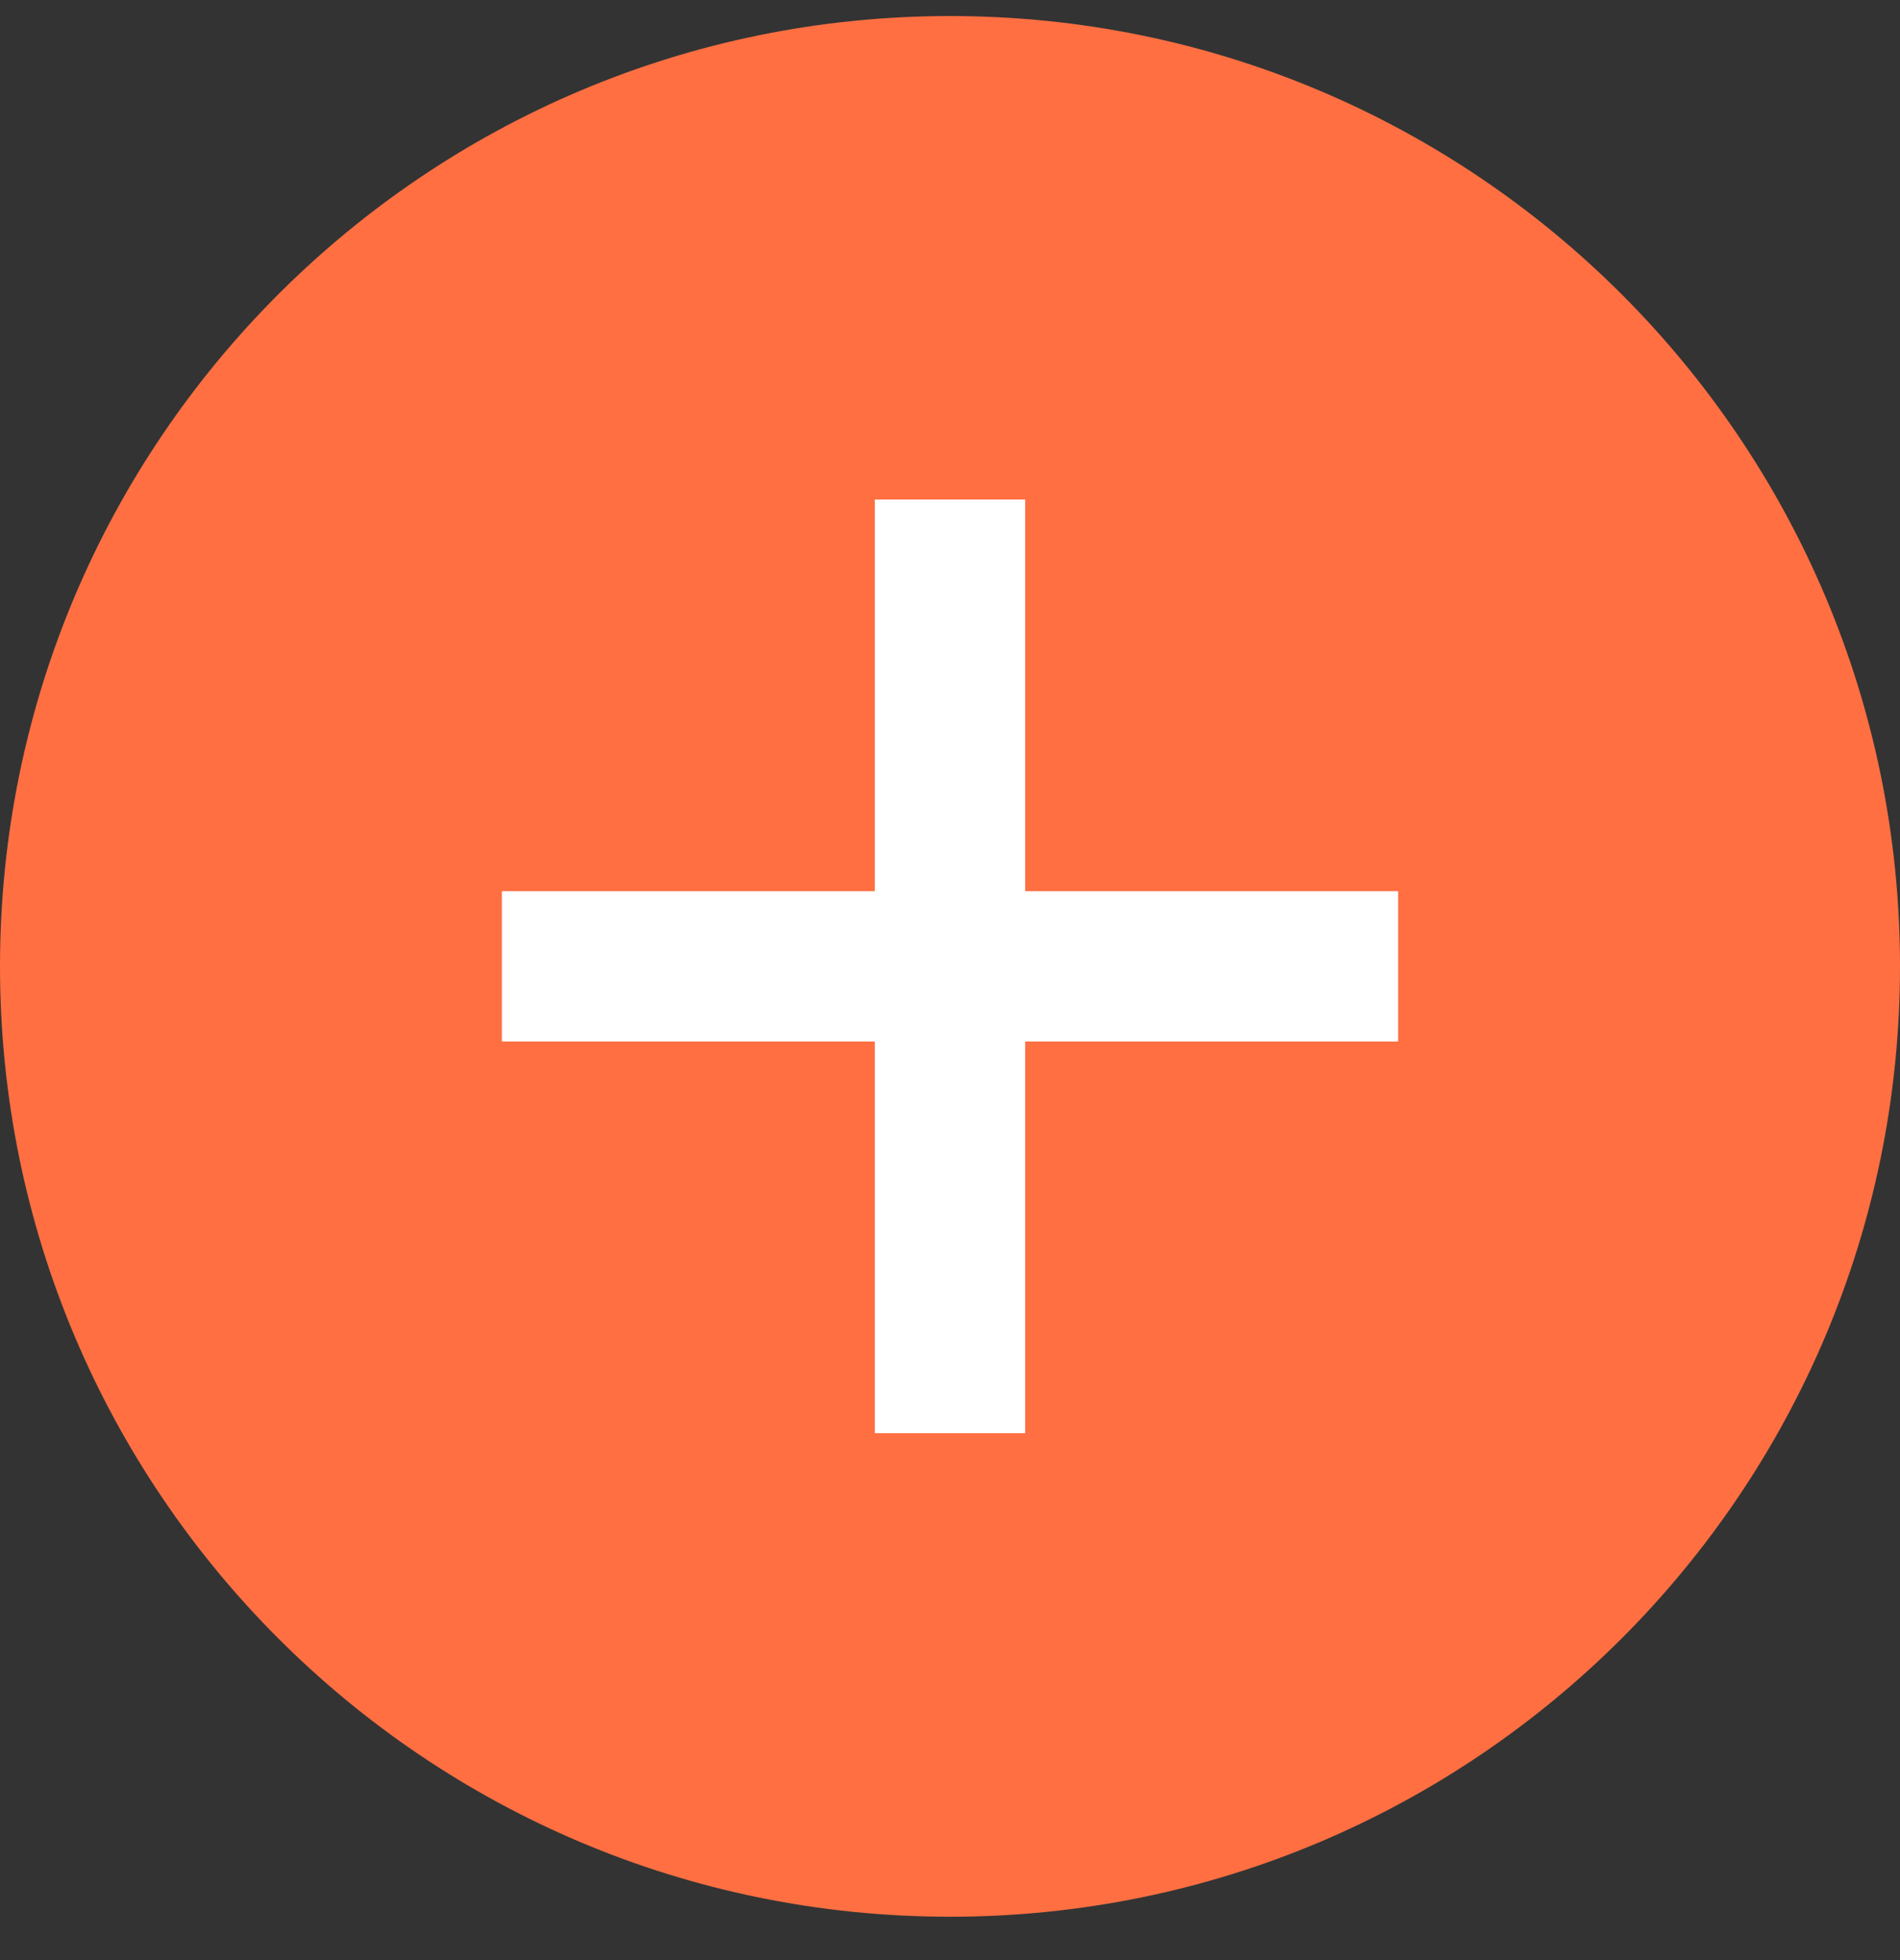 <svg width="32" height="33" viewBox="0 0 32 33" fill="none" xmlns="http://www.w3.org/2000/svg">
<rect x="0" y="0" width="32" height="33" fill="#333333" stroke="none"/>
<path d="M0 16.27C0 7.433 7.163 0.27 16 0.27C24.837 0.27 32 7.433 32 16.27C32 25.106 24.837 32.27 16 32.27C7.163 32.27 0 25.106 0 16.27Z" fill="#FF6F42"/>
<path d="M17.266 17.535H23.547V15.004H17.266V8.41H14.734V15.004H8.453V17.535H14.734V24.129H17.266V17.535Z" fill="white"/>
</svg>
